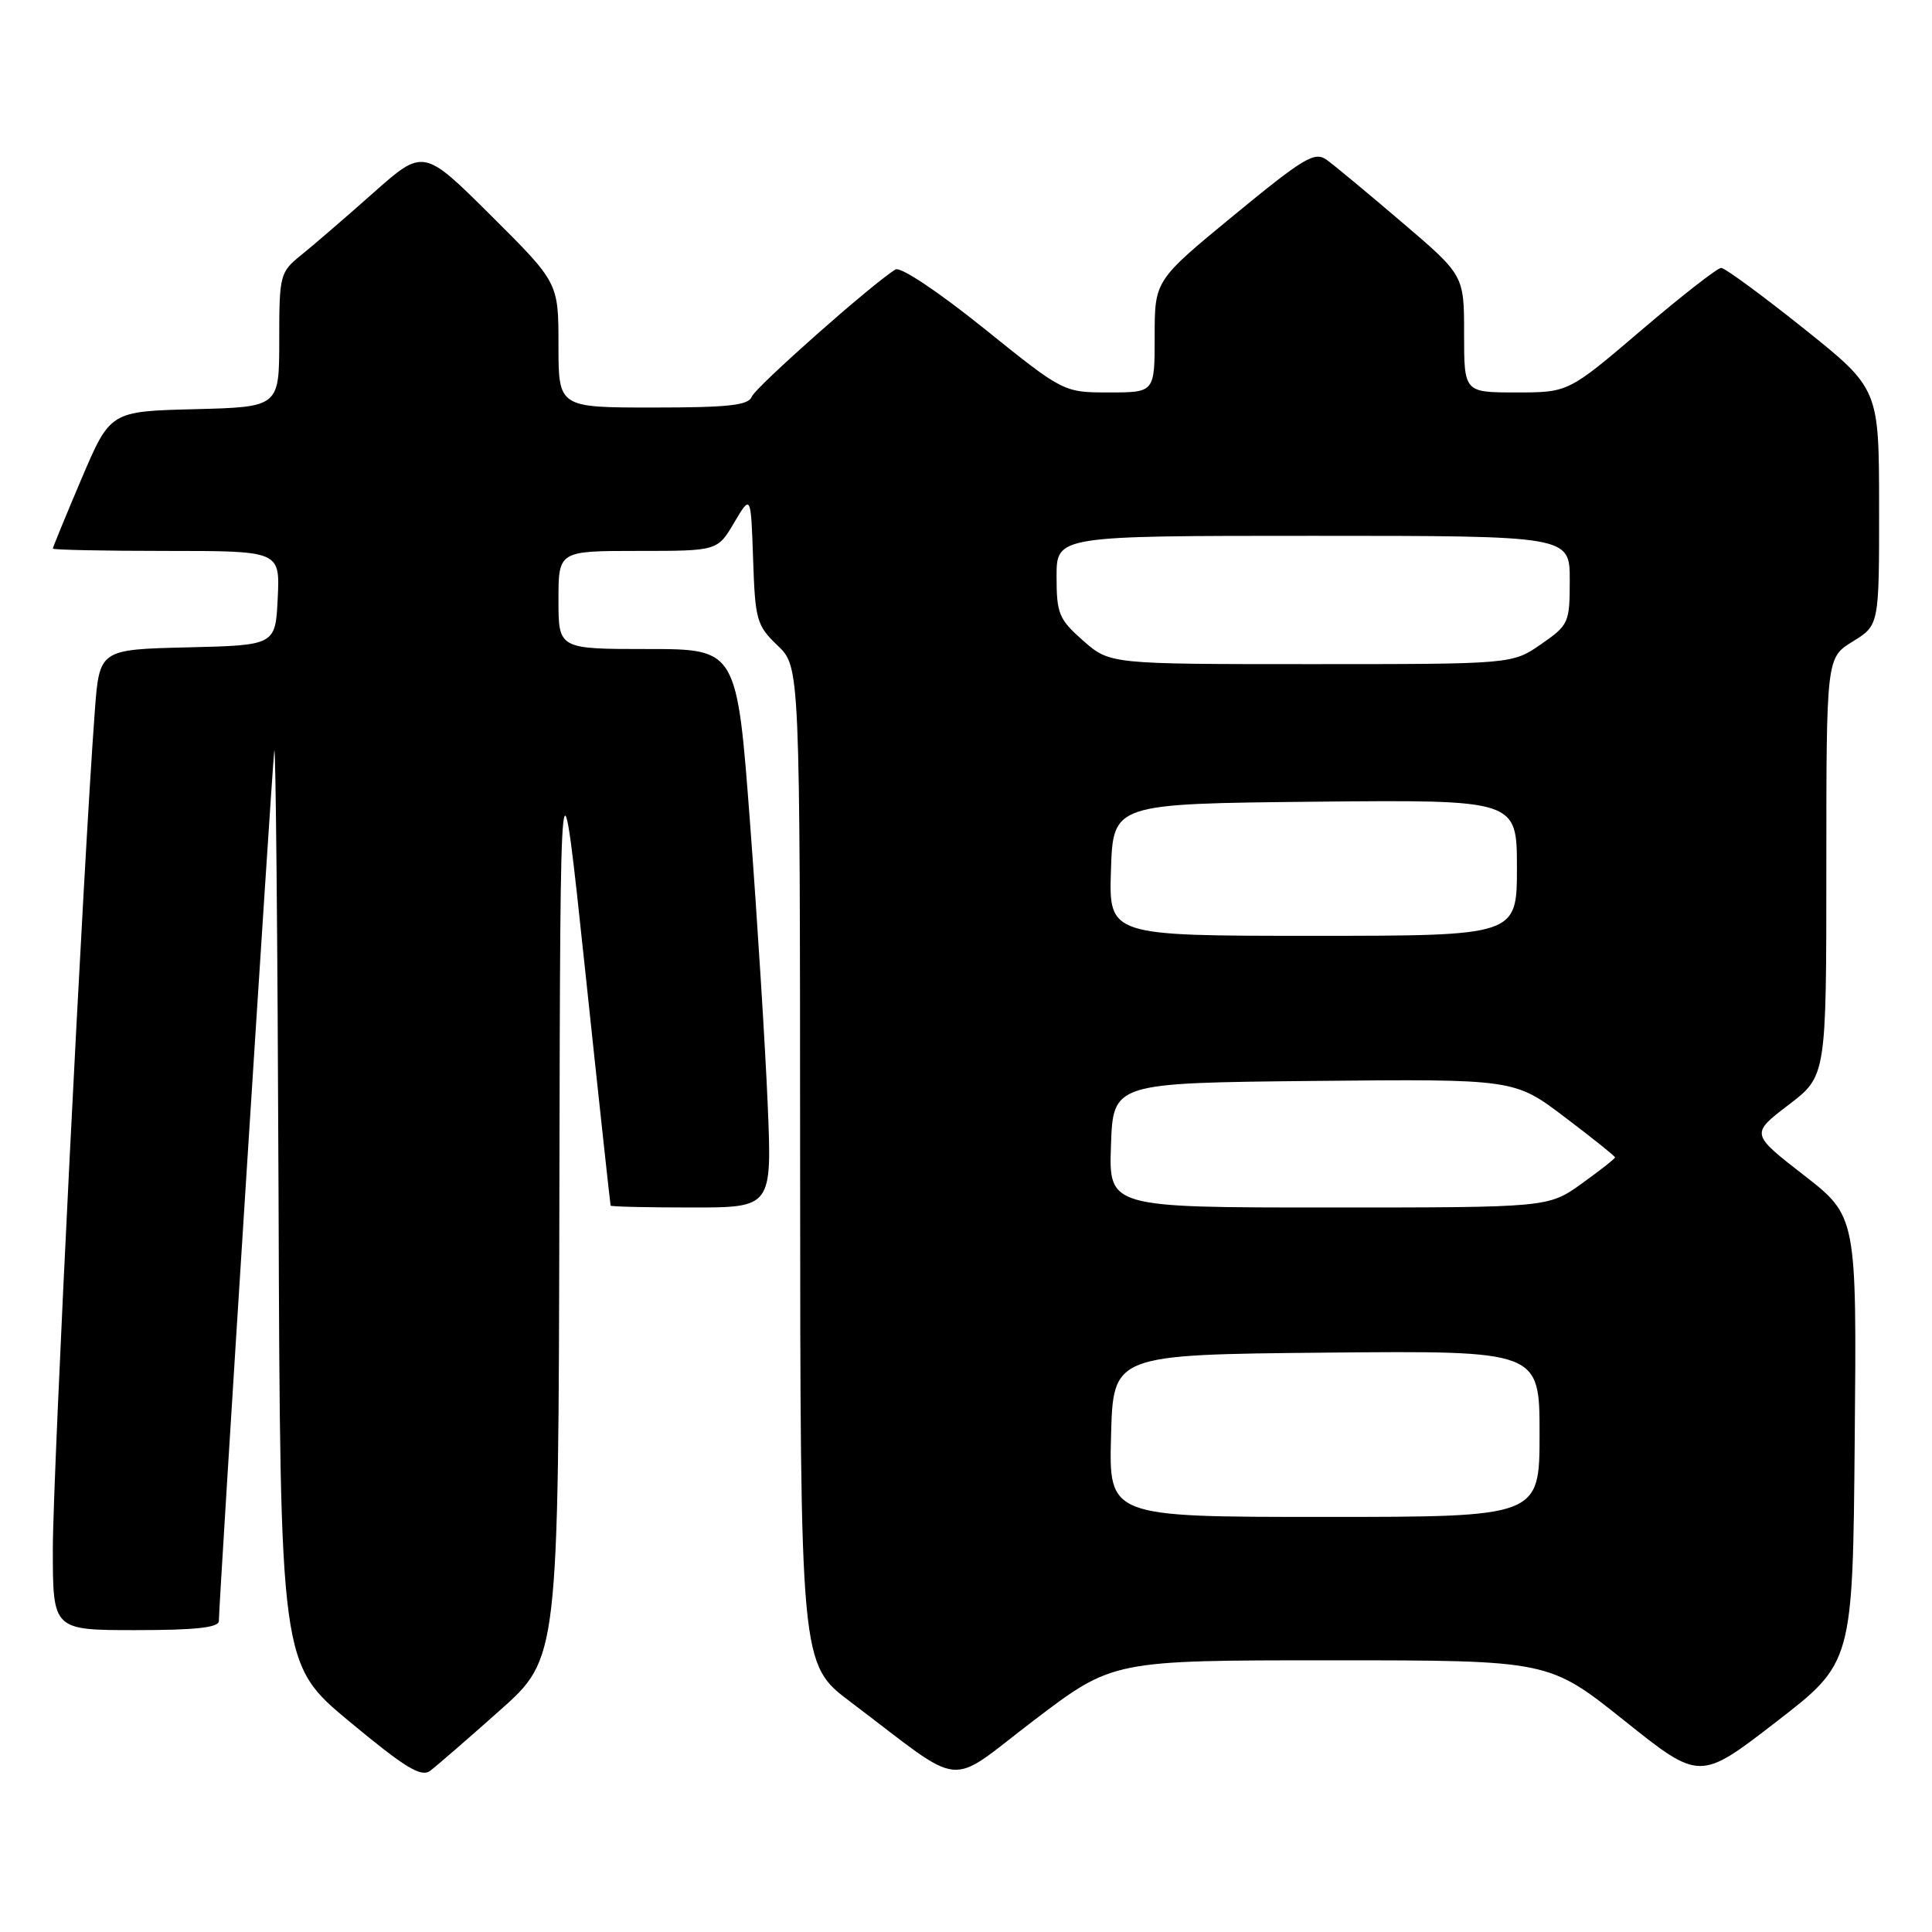 <?xml version="1.0" encoding="UTF-8" standalone="no"?>
<!DOCTYPE svg PUBLIC "-//W3C//DTD SVG 1.1//EN" "http://www.w3.org/Graphics/SVG/1.1/DTD/svg11.dtd" >
<svg xmlns="http://www.w3.org/2000/svg" xmlns:xlink="http://www.w3.org/1999/xlink" version="1.1" viewBox="0 0 256 256">
 <g >
 <path fill="currentColor"
d=" M 66.25 226.62 C 74.00 219.72 74.00 219.72 74.12 158.61 C 74.24 97.50 74.24 97.50 77.53 128.50 C 79.33 145.55 80.86 159.61 80.91 159.75 C 80.96 159.89 85.79 160.00 91.65 160.00 C 102.30 160.00 102.30 160.00 101.72 146.25 C 101.40 138.69 100.36 122.04 99.40 109.25 C 97.65 86.00 97.65 86.00 85.83 86.00 C 74.00 86.00 74.00 86.00 74.00 79.50 C 74.00 73.00 74.00 73.00 84.53 73.00 C 95.07 73.00 95.07 73.00 97.28 69.25 C 99.50 65.50 99.50 65.50 99.79 74.10 C 100.06 82.15 100.26 82.88 103.04 85.54 C 106.00 88.37 106.00 88.37 106.02 154.44 C 106.05 220.50 106.05 220.50 112.68 225.50 C 128.20 237.22 125.21 236.92 137.02 227.94 C 147.46 220.00 147.46 220.00 176.34 220.00 C 205.23 220.00 205.23 220.00 215.23 227.99 C 225.23 235.98 225.23 235.98 235.36 228.15 C 245.50 220.32 245.50 220.32 245.76 190.74 C 246.03 161.17 246.03 161.17 239.00 155.70 C 231.97 150.24 231.97 150.24 236.98 146.41 C 242.00 142.59 242.00 142.59 242.00 114.88 C 242.00 87.16 242.00 87.16 245.50 85.00 C 249.00 82.84 249.00 82.84 248.99 67.17 C 248.98 51.50 248.98 51.50 238.97 43.50 C 233.46 39.10 228.56 35.50 228.06 35.50 C 227.57 35.50 222.81 39.21 217.49 43.75 C 207.82 52.00 207.82 52.00 200.91 52.00 C 194.00 52.00 194.00 52.00 194.00 44.24 C 194.00 36.48 194.00 36.48 185.81 29.49 C 181.31 25.65 176.81 21.91 175.81 21.19 C 174.20 20.03 172.82 20.86 163.50 28.52 C 153.00 37.16 153.00 37.16 153.00 44.58 C 153.00 52.00 153.00 52.00 146.96 52.00 C 140.92 52.00 140.92 52.00 130.36 43.50 C 124.29 38.62 119.31 35.30 118.65 35.71 C 115.63 37.55 100.10 51.29 99.62 52.56 C 99.18 53.71 96.51 54.00 86.53 54.00 C 74.00 54.00 74.00 54.00 74.00 45.73 C 74.00 37.46 74.00 37.46 65.06 28.56 C 56.11 19.66 56.11 19.66 49.44 25.58 C 45.77 28.83 41.47 32.55 39.88 33.82 C 37.10 36.07 37.00 36.44 37.00 45.04 C 37.00 53.93 37.00 53.93 25.80 54.22 C 14.61 54.50 14.61 54.50 10.80 63.44 C 8.71 68.36 7.00 72.53 7.00 72.69 C 7.00 72.86 13.77 73.00 22.05 73.00 C 37.10 73.00 37.10 73.00 36.80 79.25 C 36.50 85.50 36.50 85.50 24.84 85.78 C 13.17 86.06 13.17 86.06 12.56 94.28 C 11.09 113.80 7.00 195.44 7.00 205.25 C 7.00 216.00 7.00 216.00 18.00 216.00 C 25.93 216.00 29.00 215.66 29.00 214.79 C 29.00 212.46 36.00 102.47 36.34 99.50 C 36.53 97.85 36.78 124.40 36.91 158.50 C 37.13 220.50 37.13 220.50 46.32 228.13 C 53.71 234.26 55.79 235.53 57.00 234.64 C 57.83 234.02 61.99 230.41 66.25 226.62 Z  M 147.22 190.25 C 147.50 179.50 147.50 179.50 175.75 179.23 C 204.00 178.97 204.00 178.97 204.00 189.98 C 204.00 201.00 204.00 201.00 175.47 201.00 C 146.93 201.00 146.93 201.00 147.22 190.25 Z  M 147.21 151.75 C 147.50 143.50 147.50 143.50 174.08 143.23 C 200.66 142.97 200.66 142.97 207.33 148.02 C 211.00 150.79 214.00 153.20 214.00 153.36 C 214.00 153.53 212.01 155.09 209.59 156.83 C 205.17 160.00 205.17 160.00 176.05 160.00 C 146.92 160.00 146.92 160.00 147.21 151.75 Z  M 147.21 115.25 C 147.50 106.50 147.50 106.50 174.25 106.23 C 201.00 105.97 201.00 105.97 201.00 114.98 C 201.00 124.00 201.00 124.00 173.96 124.00 C 146.92 124.00 146.92 124.00 147.21 115.25 Z  M 143.53 84.90 C 140.31 82.06 140.00 81.32 140.00 76.40 C 140.00 71.00 140.00 71.00 174.00 71.00 C 208.00 71.00 208.00 71.00 208.00 76.86 C 208.00 82.53 207.87 82.82 204.20 85.36 C 200.39 88.00 200.39 88.00 173.73 88.00 C 147.07 88.00 147.07 88.00 143.53 84.90 Z "/>
</g>
</svg>